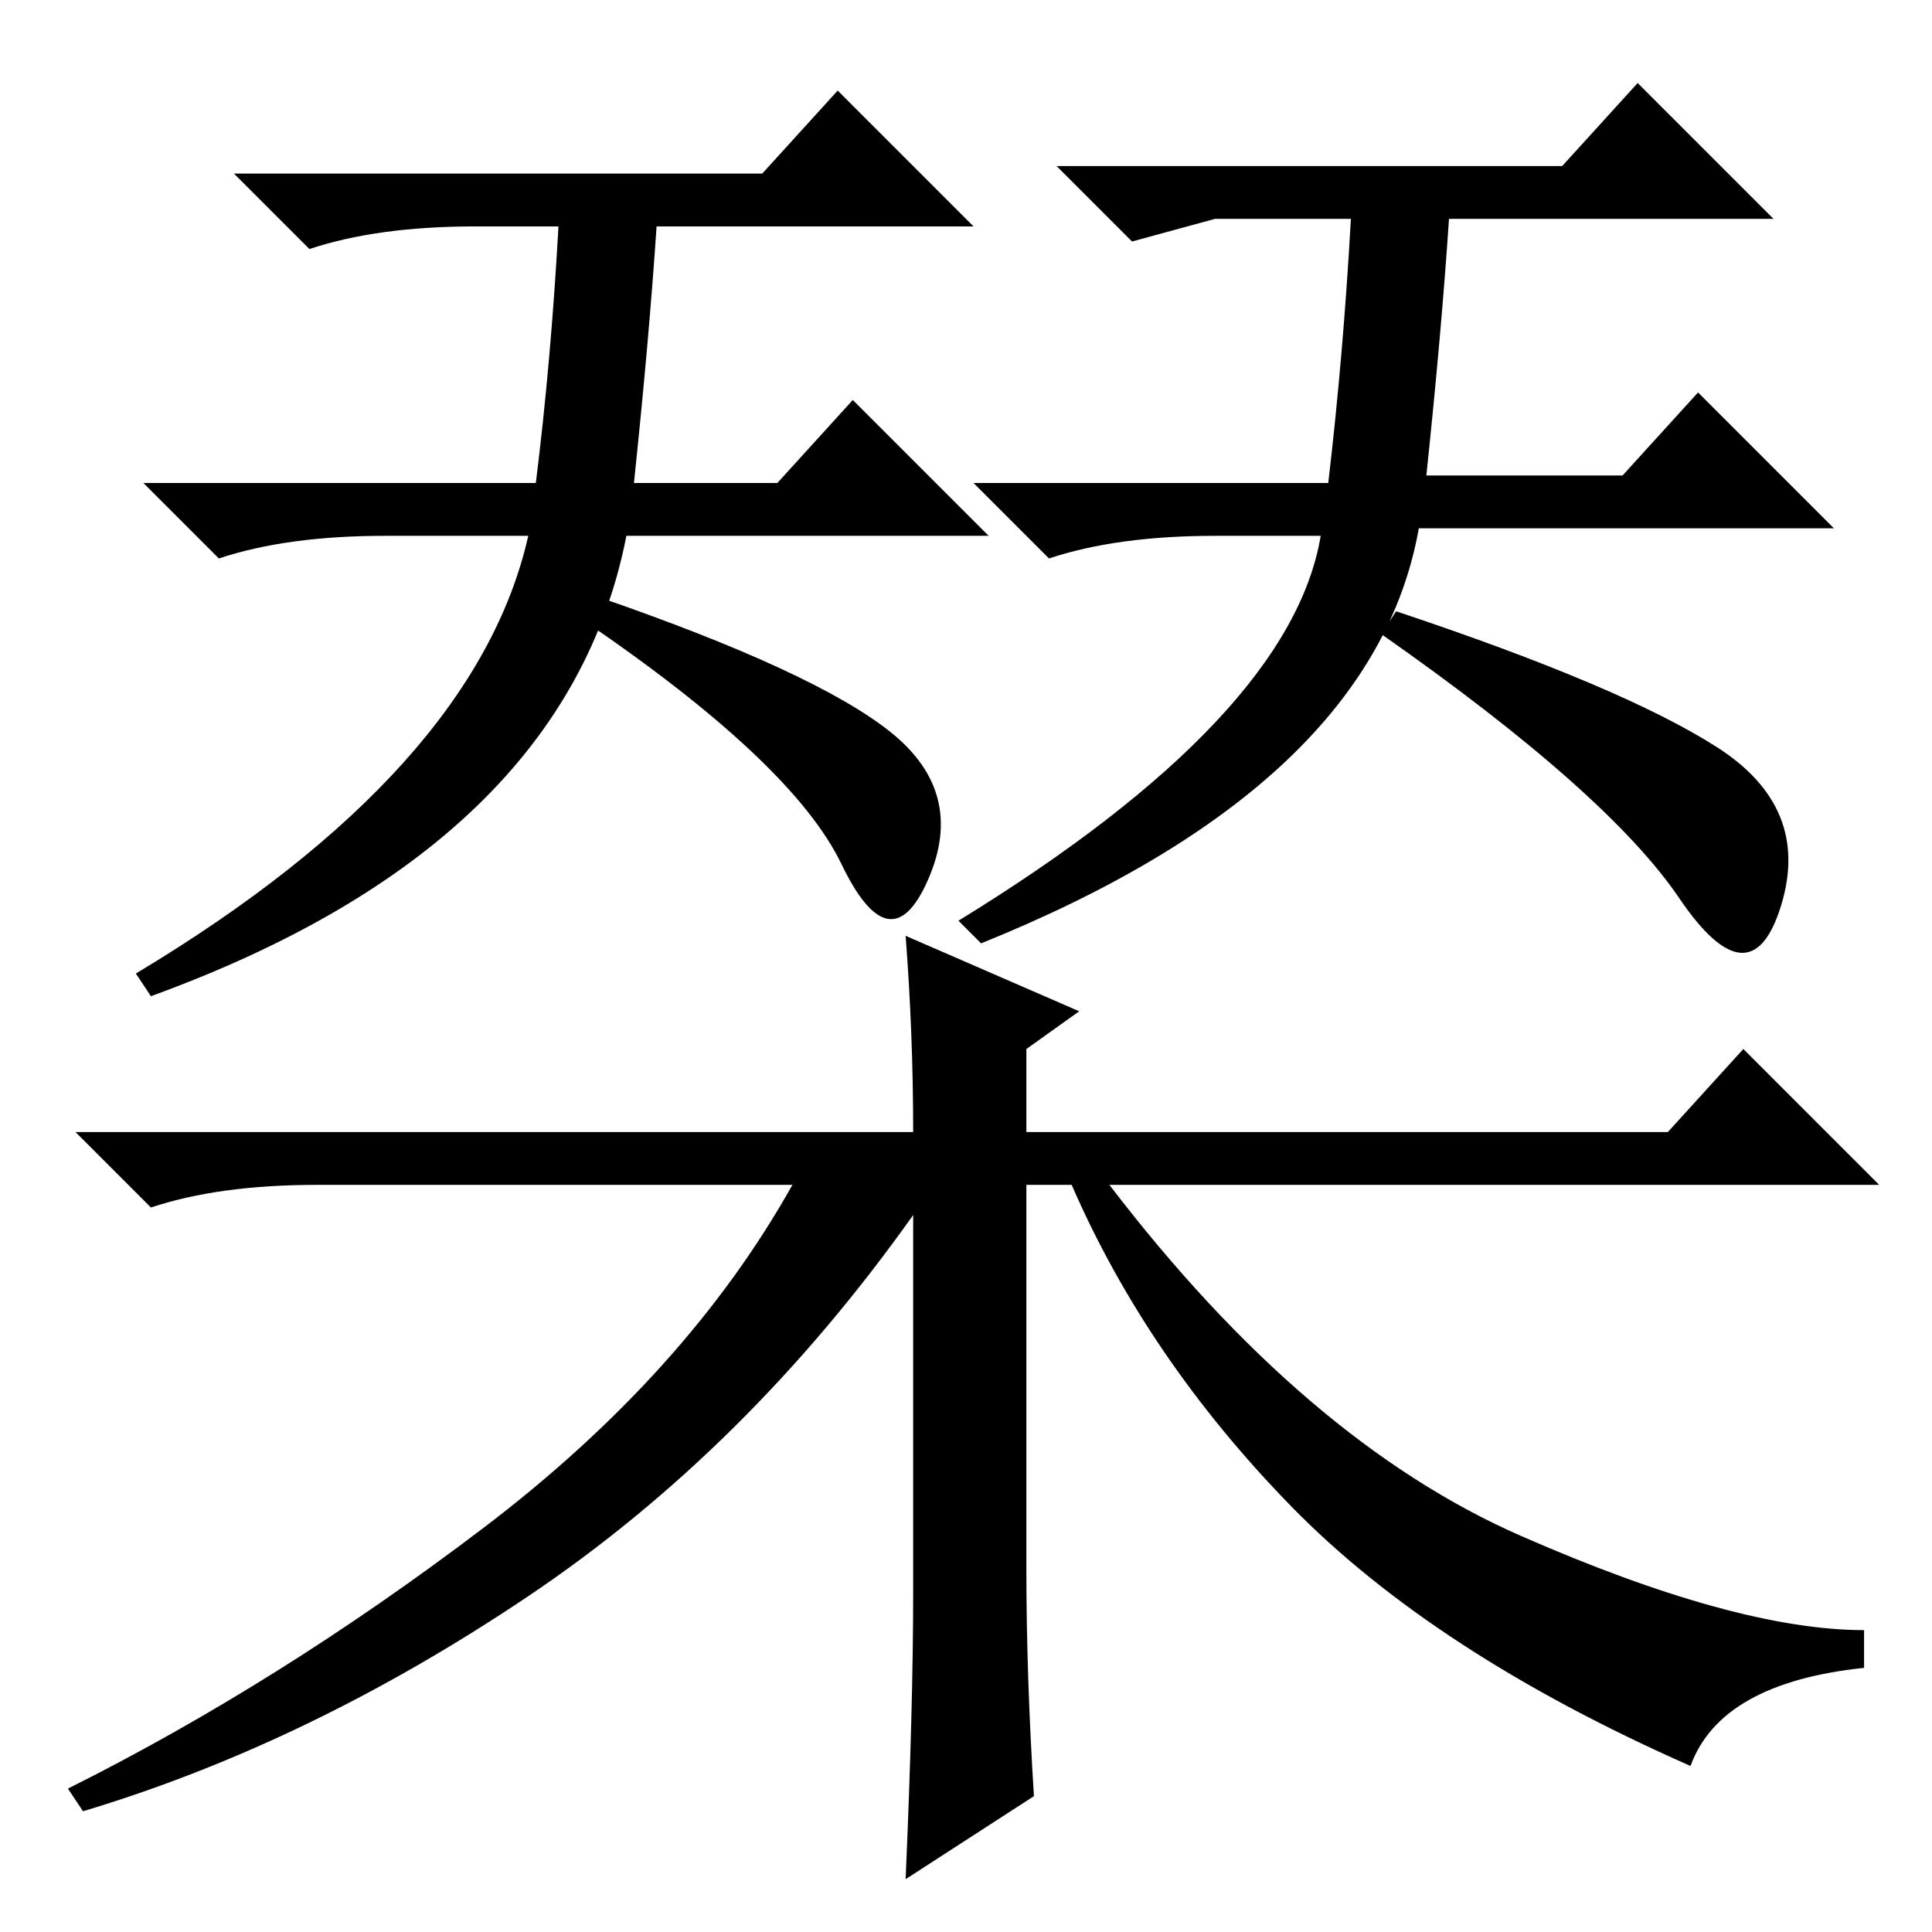 <?xml version="1.0" standalone="no"?>
<!DOCTYPE svg PUBLIC "-//W3C//DTD SVG 1.1//EN" "http://www.w3.org/Graphics/SVG/1.1/DTD/svg11.dtd" >
<svg xmlns="http://www.w3.org/2000/svg" xmlns:xlink="http://www.w3.org/1999/xlink" version="1.1" viewBox="0 -36 256 256">
  <g transform="matrix(1 0 0 -1 0 220)">
   <path fill="currentColor"
d="M74 226h-11q-13 0 -22 -3l-10 10h70l10 11l18 -18h-42q-1 -15 -3 -34h19l10 11l18 -18h-48q-8 -41 -63 -61l-2 3q45 27 52 58h-19q-13 0 -22 -3l-10 10h52q2 16 3 34zM118 159q10 -8 5 -19.5t-11.5 2t-34.5 32.5l2 3q29 -10 39 -18zM137 18l-17 -11q1 23 1 38v50
q-22 -31 -51 -50.5t-59 -28.5l-2 3q28 14 55 34.5t41 45.5h-63q-13 0 -22 -3l-10 10h111q0 13 -1 26l23 -10l-7 -5v-11h85l10 11l18 -18h-102q26 -34 54.5 -46.5t45.5 -12.5v-5q-19 -2 -23 -13q-34 15 -53 34.5t-29 42.5h-6v-51q0 -14 1 -30zM179 227h-18l-11 -3l-10 10h67
l10 11l18 -18h-43q-1 -15 -3 -34h26l10 11l18 -18h-55q-6 -34 -58 -55l-3 3q44 27 48 51h-14q-13 0 -22 -3l-10 10h47q2 17 3 35zM227.5 157q12.5 -8 8.5 -21t-13.5 1t-39.5 35l2 3q30 -10 42.5 -18z" />
  </g>

</svg>
